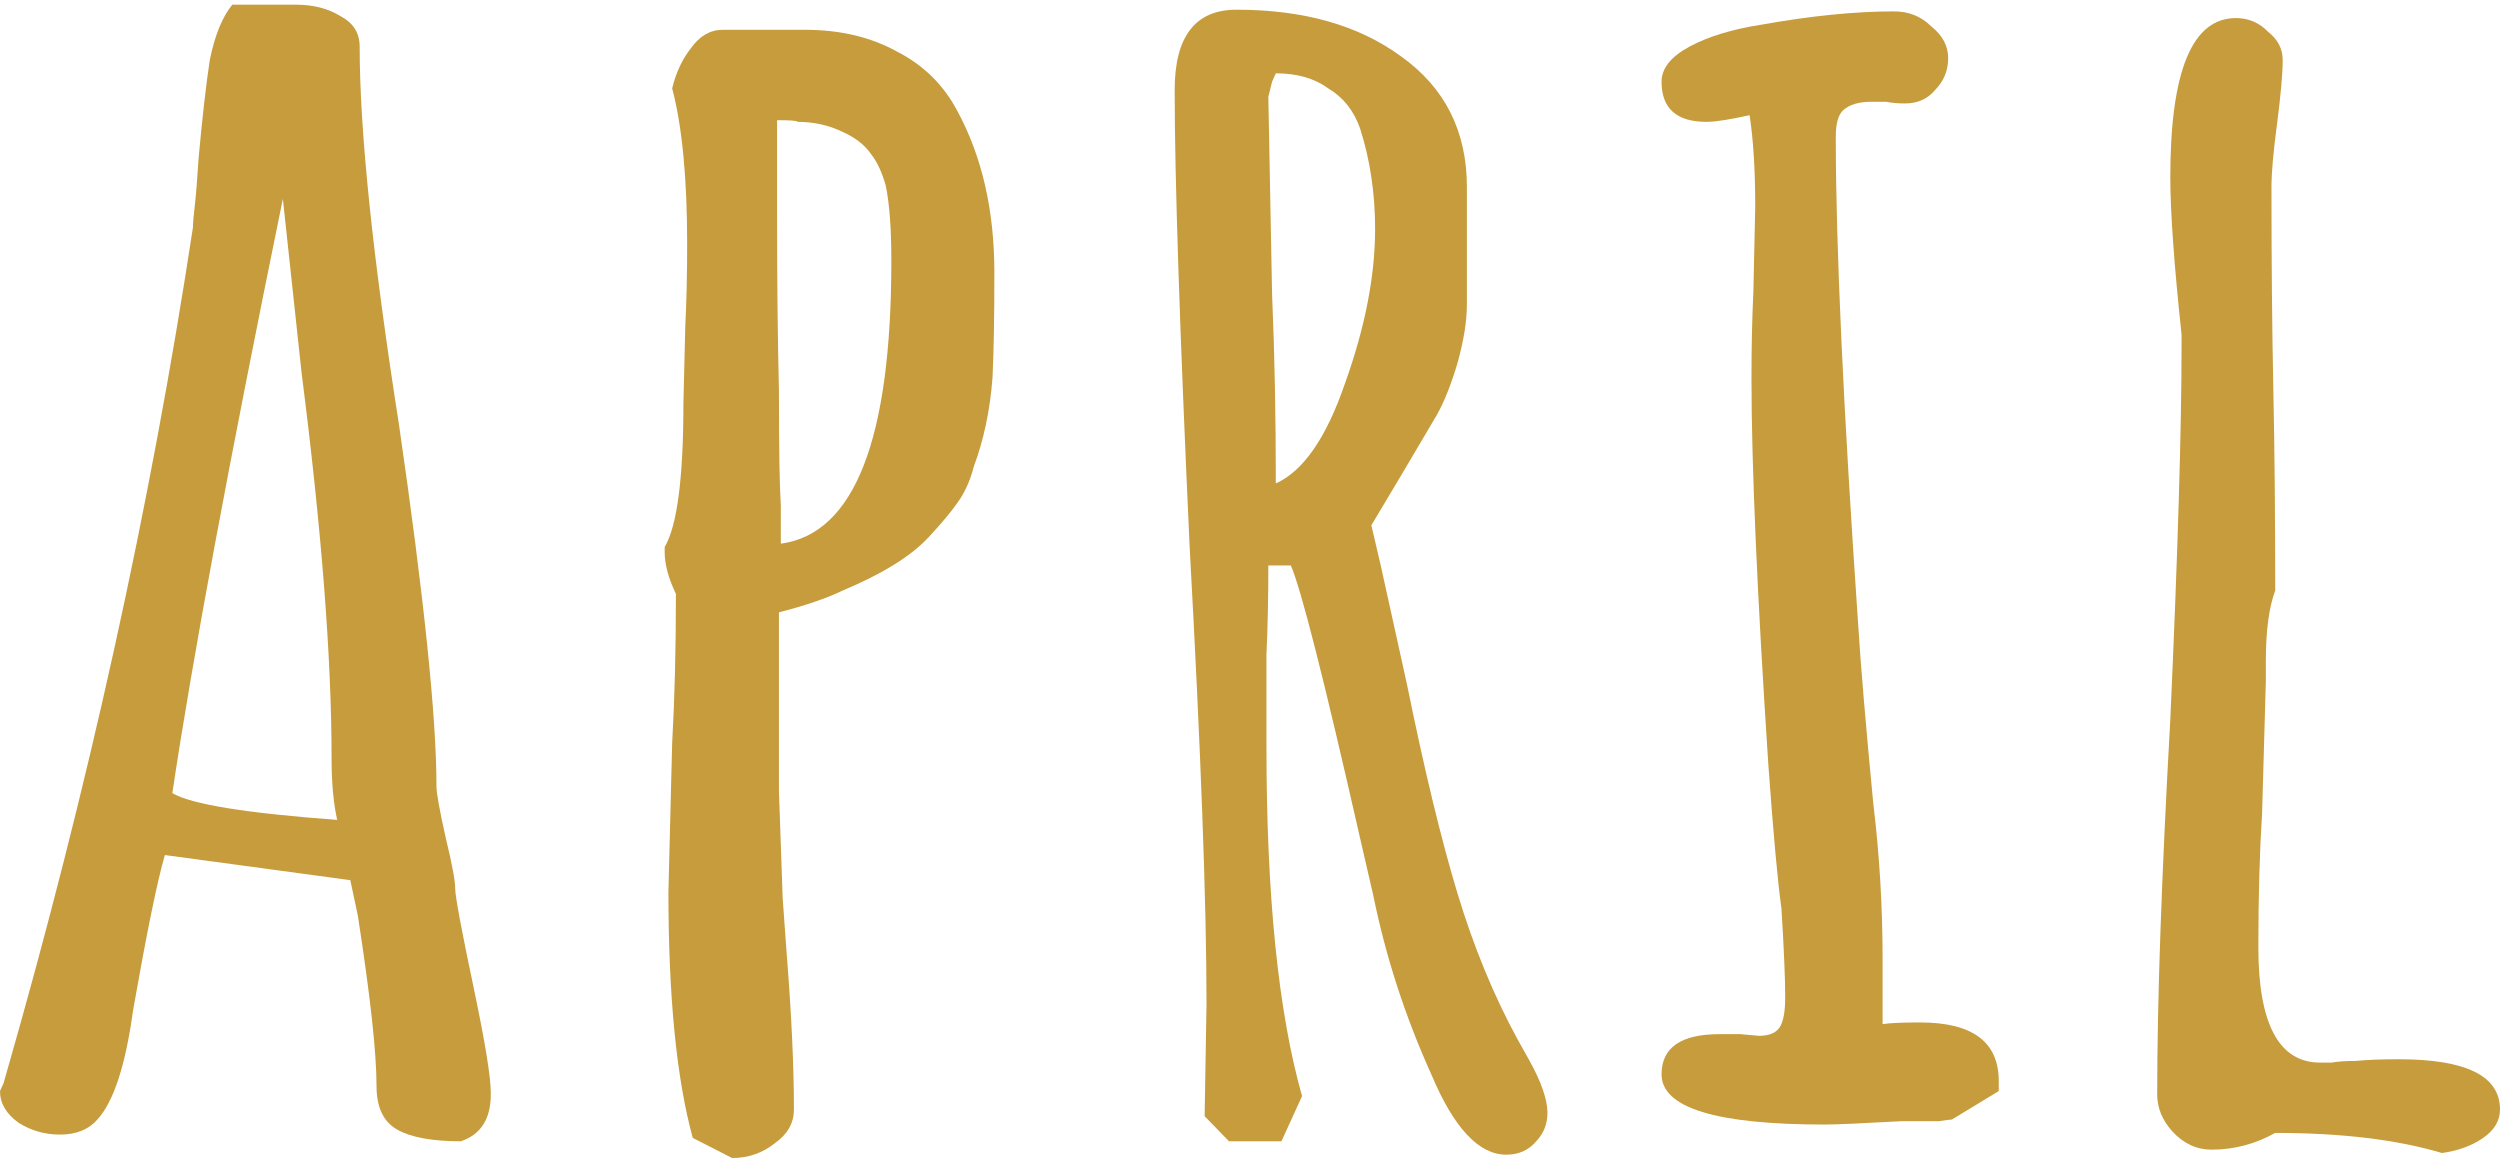 <svg width="296" height="138" viewBox="0 0 296 138" fill="none" xmlns="http://www.w3.org/2000/svg">
<path d="M54.561 135.128C51.16 135.128 48.646 134.665 47.02 133.74C45.393 132.815 44.58 131.098 44.58 128.587C44.58 124.623 43.841 117.885 42.362 108.372L41.475 104.21L19.518 101.237C18.631 104.276 17.374 110.42 15.747 119.669C14.86 126.143 13.455 130.437 11.533 132.551C10.498 133.74 9.02 134.335 7.097 134.335C5.323 134.335 3.697 133.872 2.218 132.948C0.739 131.891 0 130.635 0 129.182L0.444 128.191L0.665 127.398C10.424 93.441 17.817 59.947 22.845 26.915C22.845 26.386 22.919 25.527 23.066 24.338C23.214 23.017 23.362 21.167 23.51 18.789C23.953 13.9 24.397 10.002 24.841 7.095C25.432 4.188 26.319 2.008 27.502 0.555H35.043C37.113 0.555 38.888 1.017 40.366 1.942C41.845 2.735 42.584 3.924 42.584 5.51C42.584 15.552 44.136 30.482 47.242 50.301C50.199 70.649 51.678 84.919 51.678 93.111C51.678 93.904 52.047 95.952 52.786 99.255C53.526 102.294 53.895 104.276 53.895 105.201C53.895 106.126 54.635 110.089 56.113 117.092C57.444 123.434 58.109 127.53 58.109 129.38V129.578C58.109 132.485 56.926 134.335 54.561 135.128ZM39.922 97.075C39.479 95.093 39.257 92.648 39.257 89.742C39.257 77.85 38.074 62.655 35.709 44.157L33.49 23.545C27.133 54.595 22.771 78.048 20.405 93.904C22.623 95.225 29.129 96.282 39.922 97.075Z" fill="#C69C3C"/>
<path d="M82.025 134.731C80.103 127.728 79.141 118.017 79.141 105.597L79.585 87.958C79.881 82.673 80.029 76.793 80.029 70.319C79.141 68.469 78.698 66.817 78.698 65.364V64.769C80.177 62.259 80.916 56.577 80.916 47.725L81.138 38.608C81.285 35.701 81.359 32.464 81.359 28.896C81.359 21.101 80.768 14.957 79.585 10.465C80.029 8.615 80.768 7.029 81.803 5.708C82.838 4.255 84.095 3.528 85.573 3.528H95.332C99.472 3.528 103.095 4.387 106.2 6.104C109.305 7.69 111.671 10.002 113.297 13.041C116.255 18.458 117.733 24.866 117.733 32.266C117.733 37.551 117.659 41.713 117.511 44.752C117.216 48.584 116.476 52.085 115.294 55.256C114.85 56.974 114.185 58.427 113.297 59.616C112.558 60.673 111.449 61.995 109.971 63.58C107.9 65.826 104.5 67.94 99.768 69.922C97.846 70.847 95.332 71.706 92.227 72.499V93.705L92.671 106.39L93.114 112.534C93.706 119.933 94.001 126.209 94.001 131.362C94.001 132.948 93.262 134.269 91.784 135.326C90.305 136.515 88.605 137.11 86.682 137.11L82.025 134.731ZM92.449 64.373C101.173 63.184 105.535 52.019 105.535 30.878C105.535 27.047 105.313 24.074 104.869 21.96C104.426 20.374 103.834 19.119 103.095 18.194C102.356 17.137 101.247 16.278 99.768 15.618C98.142 14.825 96.367 14.428 94.445 14.428C94.445 14.296 93.632 14.23 92.005 14.23V25.527C92.005 33.323 92.079 40.26 92.227 46.337C92.227 53.208 92.301 57.7 92.449 59.815V64.373Z" fill="#C69C3C"/>
<path d="M178.338 136.713C175.085 136.713 172.128 133.542 169.466 127.2C166.361 120.329 164.069 113.26 162.591 105.993L161.038 99.255C156.75 80.361 154.015 69.592 152.832 66.949H150.17C150.17 70.781 150.096 74.283 149.948 77.454V88.354C149.948 106.059 151.353 119.867 154.163 129.776L151.723 135.128H145.513L142.629 132.155L142.851 118.876C142.851 106.984 142.186 88.949 140.855 64.769C139.672 39.004 139.081 20.969 139.081 10.663C139.081 4.321 141.52 1.149 146.4 1.149C154.384 1.149 160.89 2.999 165.917 6.699C171.093 10.399 173.68 15.552 173.68 22.158V36.031C173.68 38.013 173.311 40.326 172.571 42.968C171.832 45.479 171.019 47.527 170.132 49.112L165.917 56.247L162.369 62.193L163.478 66.949L166.583 81.021C168.653 91.195 170.649 99.453 172.571 105.795C174.493 112.137 176.859 117.885 179.669 123.038L180.999 125.416C182.478 128.059 183.217 130.173 183.217 131.758C183.217 133.08 182.774 134.203 181.886 135.128C180.999 136.185 179.816 136.713 178.338 136.713ZM151.057 57.238C154.31 55.785 157.046 51.821 159.264 45.346C161.63 38.74 162.812 32.662 162.812 27.113C162.812 22.885 162.221 18.921 161.038 15.221C160.299 13.107 159.042 11.522 157.268 10.465C155.641 9.275 153.571 8.681 151.057 8.681L150.614 9.672L150.17 11.456L150.614 34.842C150.91 41.713 151.057 49.178 151.057 57.238Z" fill="#C69C3C"/>
<path d="M216.025 133.146C203.161 133.146 196.729 131.164 196.729 127.2C196.729 124.029 199.021 122.443 203.605 122.443H206.044L208.262 122.642C209.445 122.642 210.258 122.311 210.702 121.651C211.146 120.99 211.367 119.801 211.367 118.083C211.367 115.837 211.22 112.336 210.924 107.579C210.48 104.408 209.963 98.726 209.371 90.534C208.041 70.319 207.375 55.058 207.375 44.752C207.375 41.052 207.449 37.683 207.597 34.644L207.819 24.536C207.819 20.176 207.597 16.543 207.153 13.636C204.788 14.164 203.087 14.428 202.052 14.428C198.504 14.428 196.729 12.843 196.729 9.672C196.729 8.086 197.838 6.699 200.056 5.51C202.274 4.321 205.083 3.462 208.484 2.933C214.399 1.876 219.648 1.348 224.231 1.348C226.006 1.348 227.484 1.942 228.667 3.131C229.998 4.188 230.663 5.444 230.663 6.897C230.663 8.351 230.146 9.606 229.111 10.663C228.224 11.72 227.041 12.248 225.562 12.248C224.675 12.248 223.936 12.182 223.344 12.05H221.57C220.091 12.05 218.982 12.38 218.243 13.041C217.652 13.57 217.356 14.627 217.356 16.212C217.356 29.029 218.243 48.319 220.017 74.084C220.313 78.841 220.904 85.844 221.792 95.093C222.531 101.171 222.901 107.381 222.901 113.723V121.254C223.788 121.122 225.266 121.056 227.336 121.056C233.547 121.056 236.652 123.368 236.652 127.993V129.182L231.107 132.551C230.959 132.551 230.442 132.617 229.554 132.749C228.815 132.749 227.336 132.749 225.119 132.749C220.387 133.014 217.356 133.146 216.025 133.146Z" fill="#C69C3C"/>
<path d="M289.124 136.515C283.801 134.929 277.222 134.137 269.385 134.137C267.019 135.458 264.506 136.119 261.844 136.119C260.07 136.119 258.517 135.392 257.186 133.939C256.004 132.617 255.412 131.164 255.412 129.578C255.412 118.479 255.93 103.681 256.965 85.183C257.852 65.496 258.295 50.764 258.295 40.986V39.599C257.408 31.275 256.965 25.065 256.965 20.969C256.965 8.417 259.552 2.14 264.727 2.14C266.206 2.14 267.463 2.669 268.498 3.726C269.681 4.651 270.272 5.774 270.272 7.095C270.272 8.681 270.05 11.191 269.607 14.627C269.163 17.93 268.941 20.44 268.941 22.158C268.941 31.011 269.015 39.004 269.163 46.139C269.311 53.142 269.385 61.07 269.385 69.922C268.646 71.904 268.276 74.679 268.276 78.246V80.625L267.832 96.282C267.537 100.906 267.389 106.192 267.389 112.137C267.389 121.254 269.829 125.813 274.708 125.813C275.004 125.813 275.447 125.813 276.039 125.813C276.778 125.68 277.739 125.614 278.922 125.614C280.253 125.482 281.953 125.416 284.023 125.416C292.008 125.416 296 127.398 296 131.362C296 132.683 295.335 133.806 294.004 134.731C292.673 135.656 291.047 136.251 289.124 136.515Z" fill="#C69C3C"/>
</svg>

